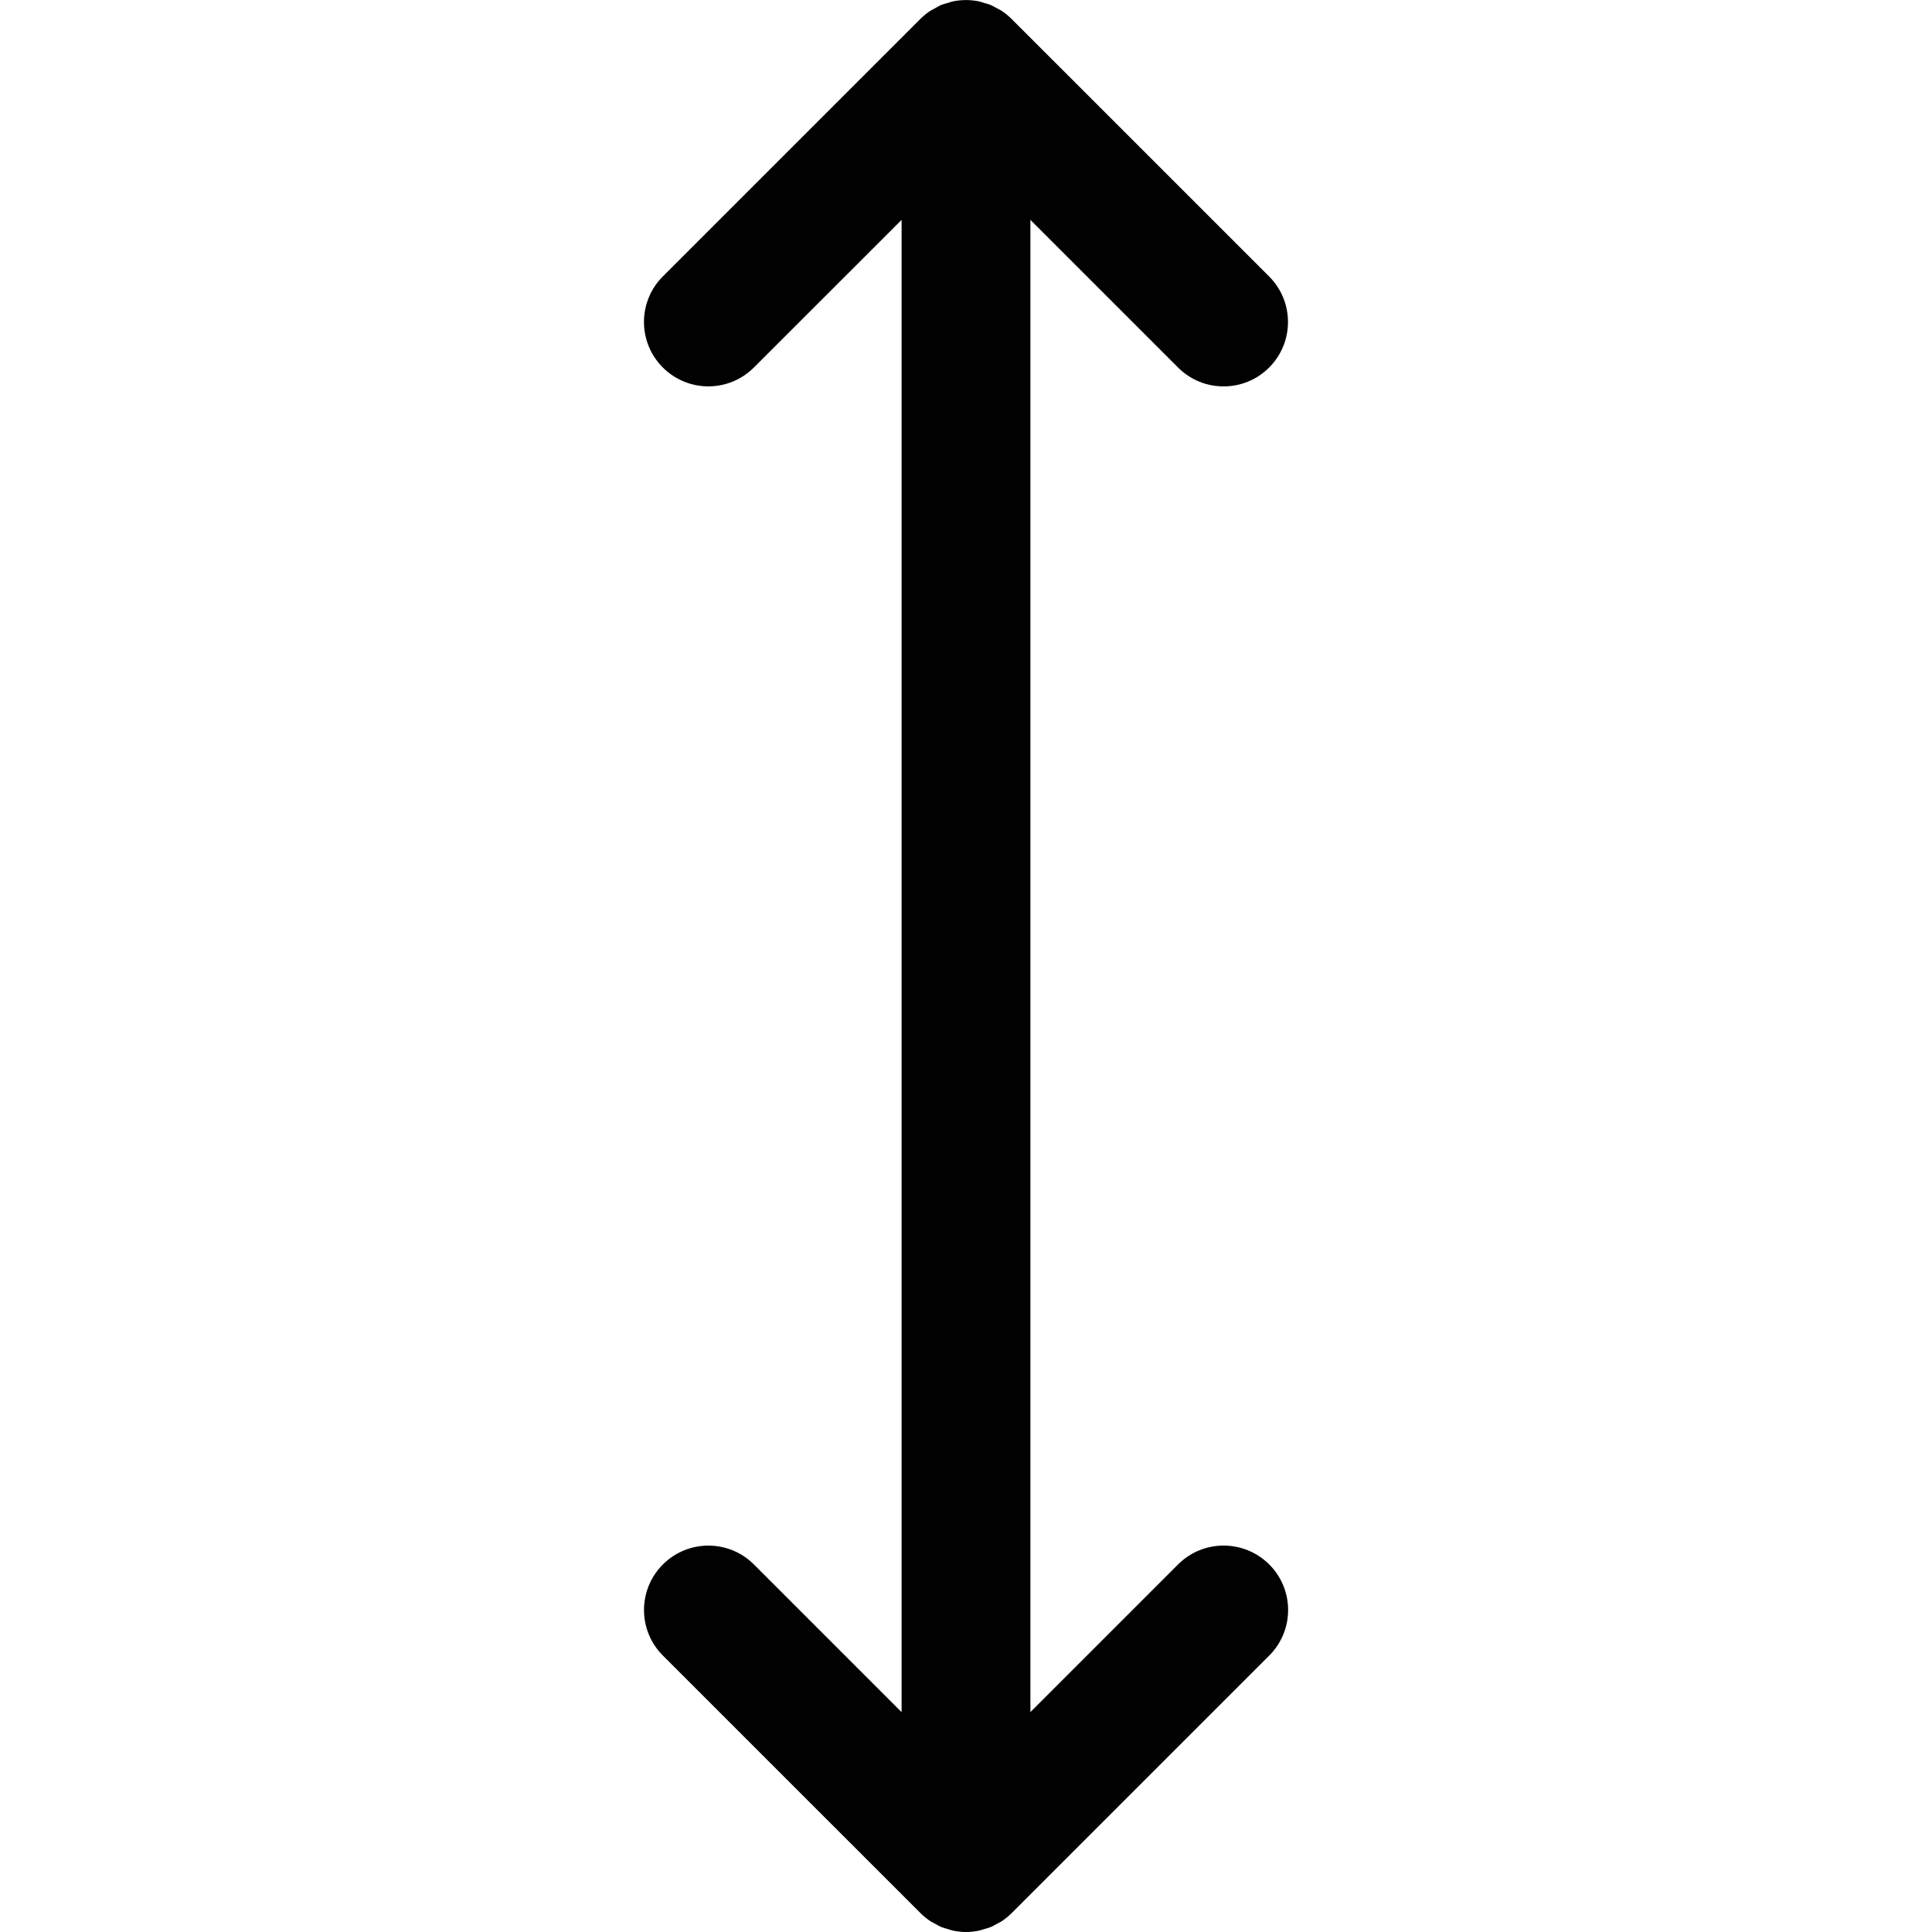 <?xml version="1.0" encoding="utf-8"?>
<!-- Generator: Adobe Illustrator 17.0.0, SVG Export Plug-In . SVG Version: 6.00 Build 0)  -->
<!DOCTYPE svg PUBLIC "-//W3C//DTD SVG 1.1//EN" "http://www.w3.org/Graphics/SVG/1.1/DTD/svg11.dtd">
<svg version="1.1" id="Layer_2" xmlns="http://www.w3.org/2000/svg" xmlns:xlink="http://www.w3.org/1999/xlink" x="0px" y="0px"
	 width="60px" height="60px" viewBox="0 0 60 60" enable-background="new 0 0 60 60" xml:space="preserve">
<path fill="#010101" d="M36.586,48.585L32,53.171V6.828l4.586,4.586c0.39,0.391,0.902,0.586,1.414,0.586
	c0.512,0,1.024-0.195,1.414-0.586c0.781-0.781,0.781-2.047,0-2.828l-7.999-7.998c-0.093-0.093-0.196-0.177-0.306-0.25
	c-0.05-0.034-0.105-0.057-0.158-0.086c-0.062-0.033-0.121-0.071-0.186-0.098c-0.067-0.028-0.137-0.044-0.206-0.064
	c-0.056-0.017-0.11-0.039-0.168-0.05c-0.258-0.051-0.525-0.051-0.784,0c-0.058,0.012-0.112,0.033-0.168,0.05
	c-0.069,0.02-0.138,0.036-0.205,0.063c-0.066,0.027-0.125,0.065-0.187,0.099c-0.052,0.029-0.107,0.052-0.157,0.085
	c-0.11,0.073-0.213,0.157-0.306,0.25l-7.999,7.998c-0.781,0.781-0.781,2.047,0,2.828c0.78,0.781,2.048,0.781,2.828,0L28,6.828
	v46.344l-4.586-4.586c-0.78-0.781-2.048-0.781-2.828,0c-0.781,0.781-0.781,2.047,0,2.828l7.999,7.998
	c0.093,0.093,0.196,0.177,0.306,0.251c0.05,0.033,0.103,0.056,0.155,0.084c0.063,0.035,0.123,0.072,0.19,0.1
	c0.066,0.027,0.135,0.043,0.203,0.063c0.057,0.017,0.112,0.039,0.171,0.05c0.129,0.026,0.26,0.04,0.392,0.04
	c0.131,0,0.262-0.014,0.392-0.04c0.059-0.012,0.114-0.034,0.171-0.05c0.068-0.02,0.137-0.036,0.203-0.063
	c0.066-0.028,0.127-0.065,0.19-0.1c0.052-0.028,0.105-0.051,0.155-0.084c0.11-0.073,0.213-0.157,0.306-0.251l7.999-7.998
	c0.781-0.781,0.781-2.047,0-2.828C38.634,47.804,37.366,47.804,36.586,48.585z"/>
</svg>
